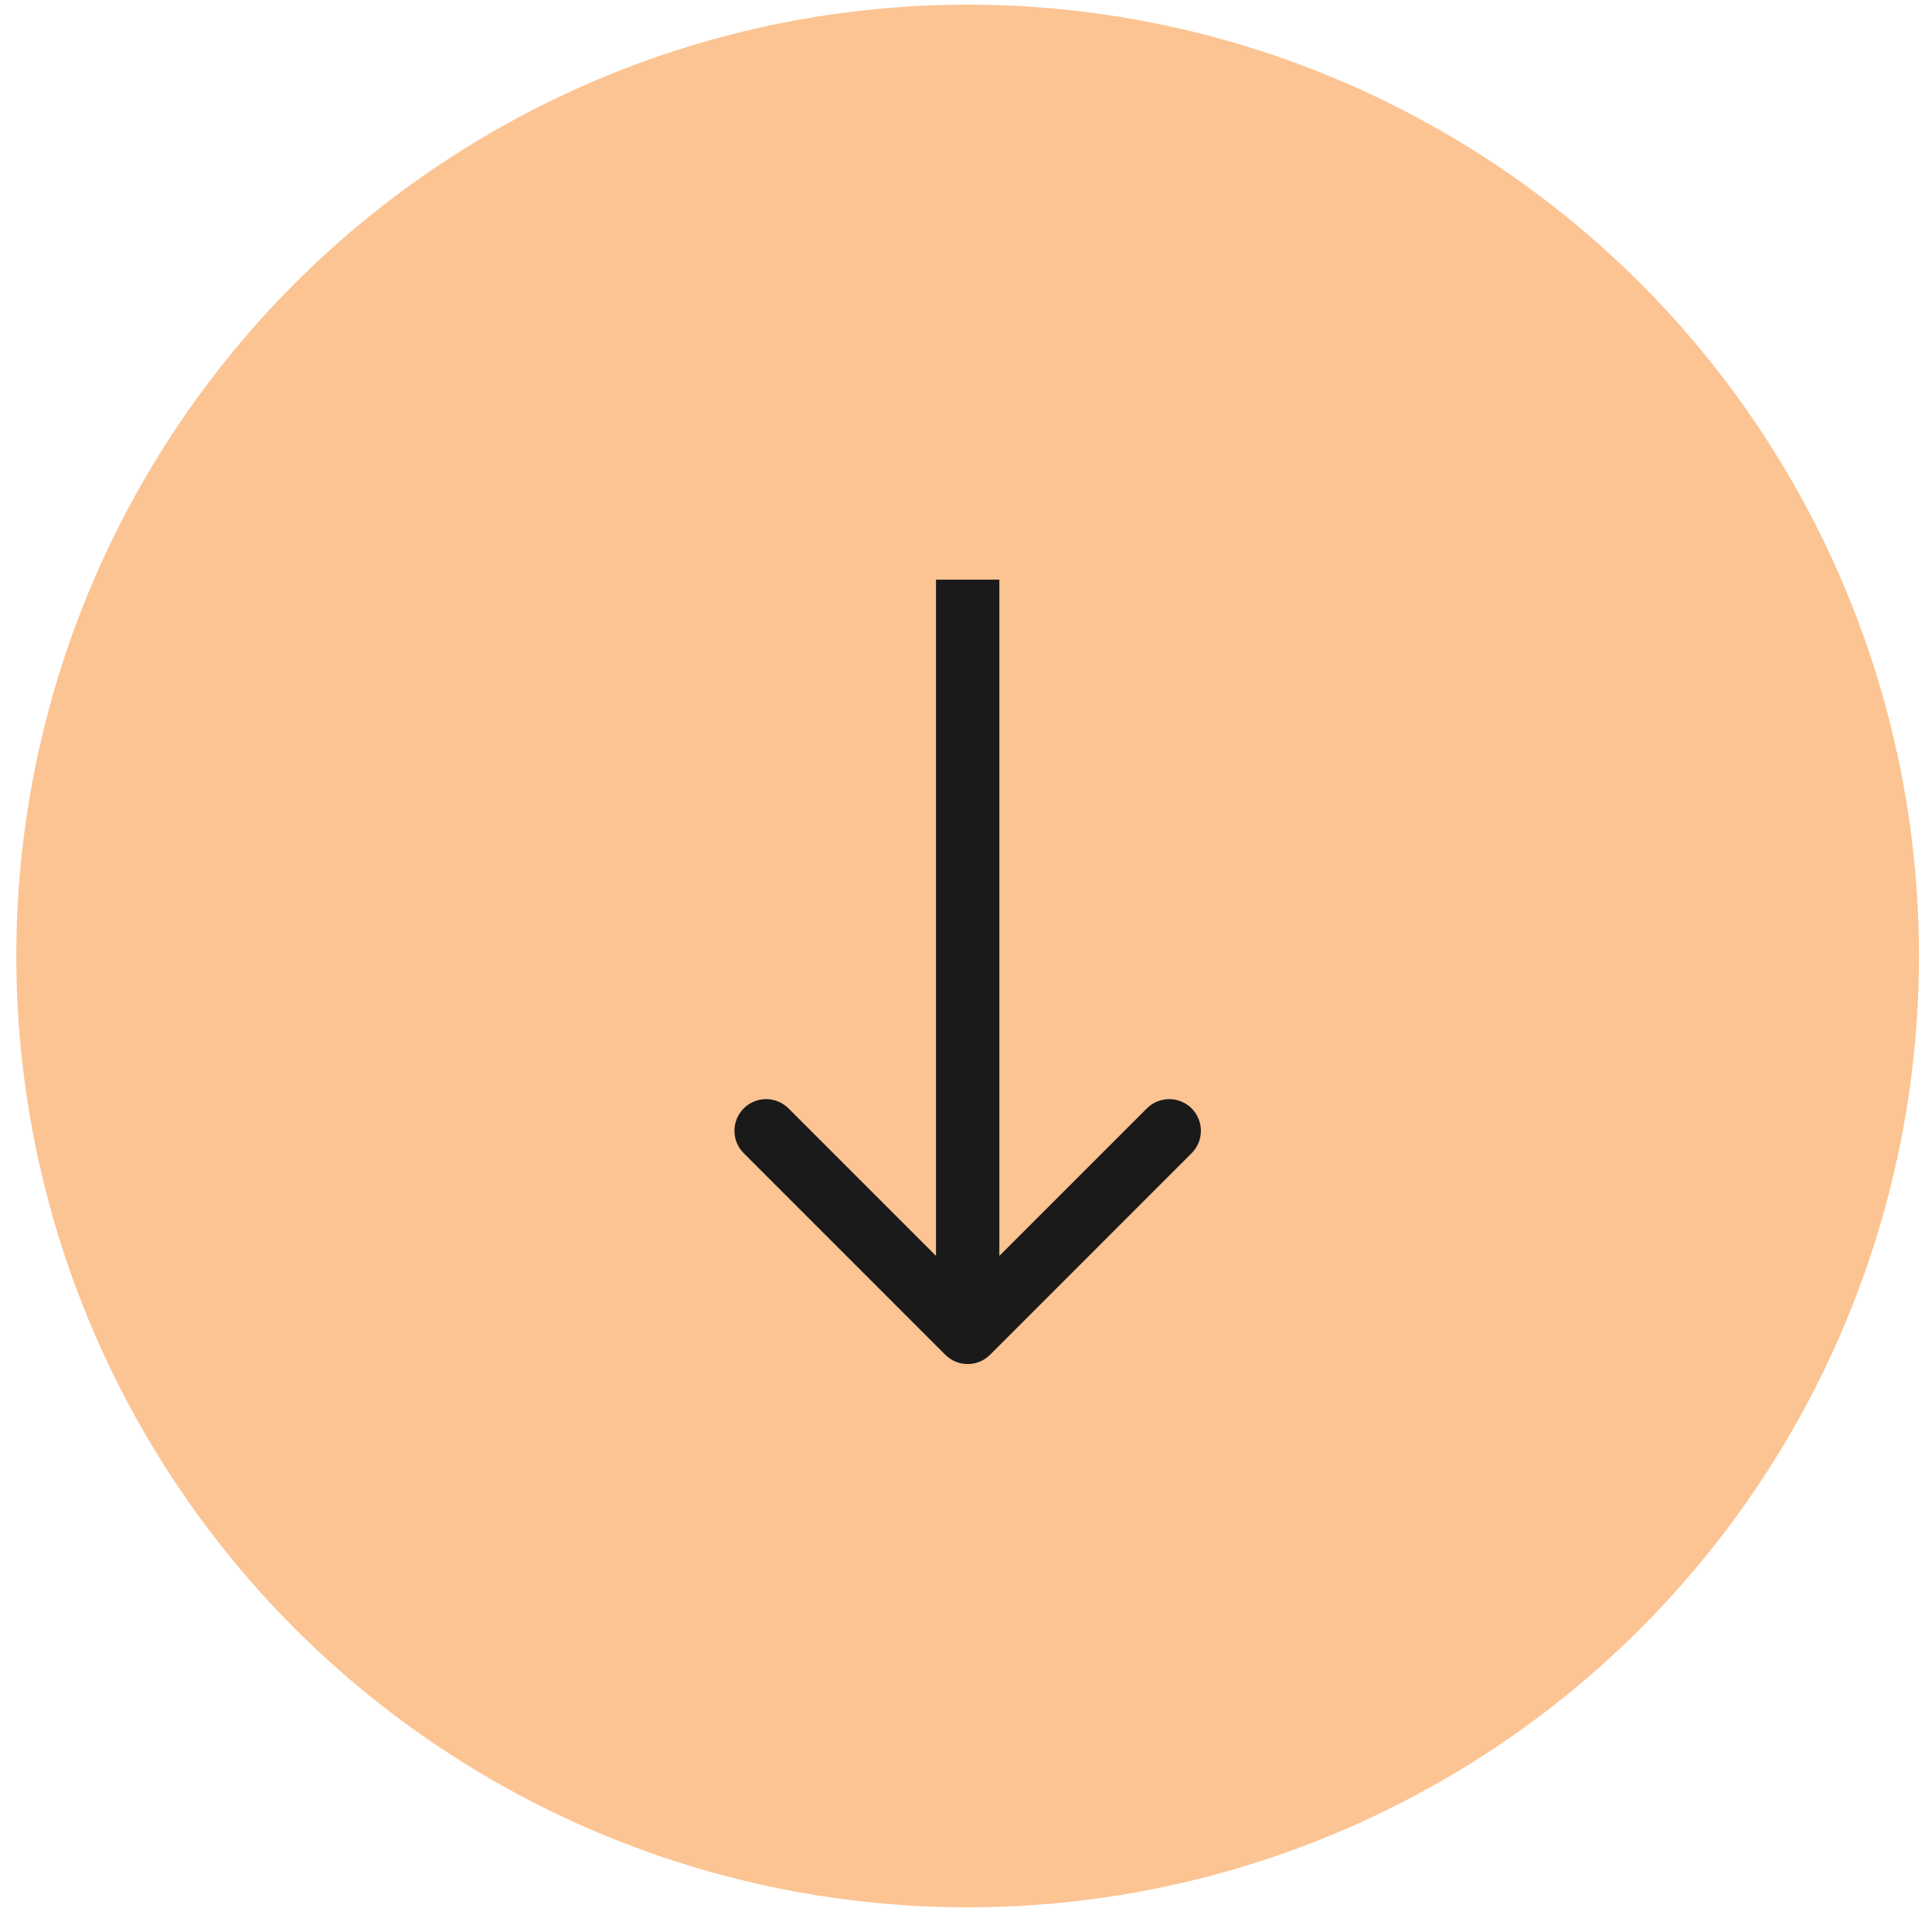 <svg width="61" height="61" viewBox="0 0 61 61" fill="none" xmlns="http://www.w3.org/2000/svg">
<circle cx="30.552" cy="30.184" r="30.037" fill="#FCC493"/>
<path d="M29.846 42.775C30.236 43.165 30.869 43.165 31.26 42.775L37.624 36.41C38.014 36.02 38.014 35.387 37.624 34.996C37.233 34.606 36.6 34.606 36.21 34.996L30.553 40.653L24.896 34.996C24.505 34.606 23.872 34.606 23.482 34.996C23.091 35.387 23.091 36.02 23.482 36.41L29.846 42.775ZM29.553 18.302L29.553 42.067L31.553 42.067L31.553 18.302L29.553 18.302Z" fill="#1A1A1A"/>
</svg>
